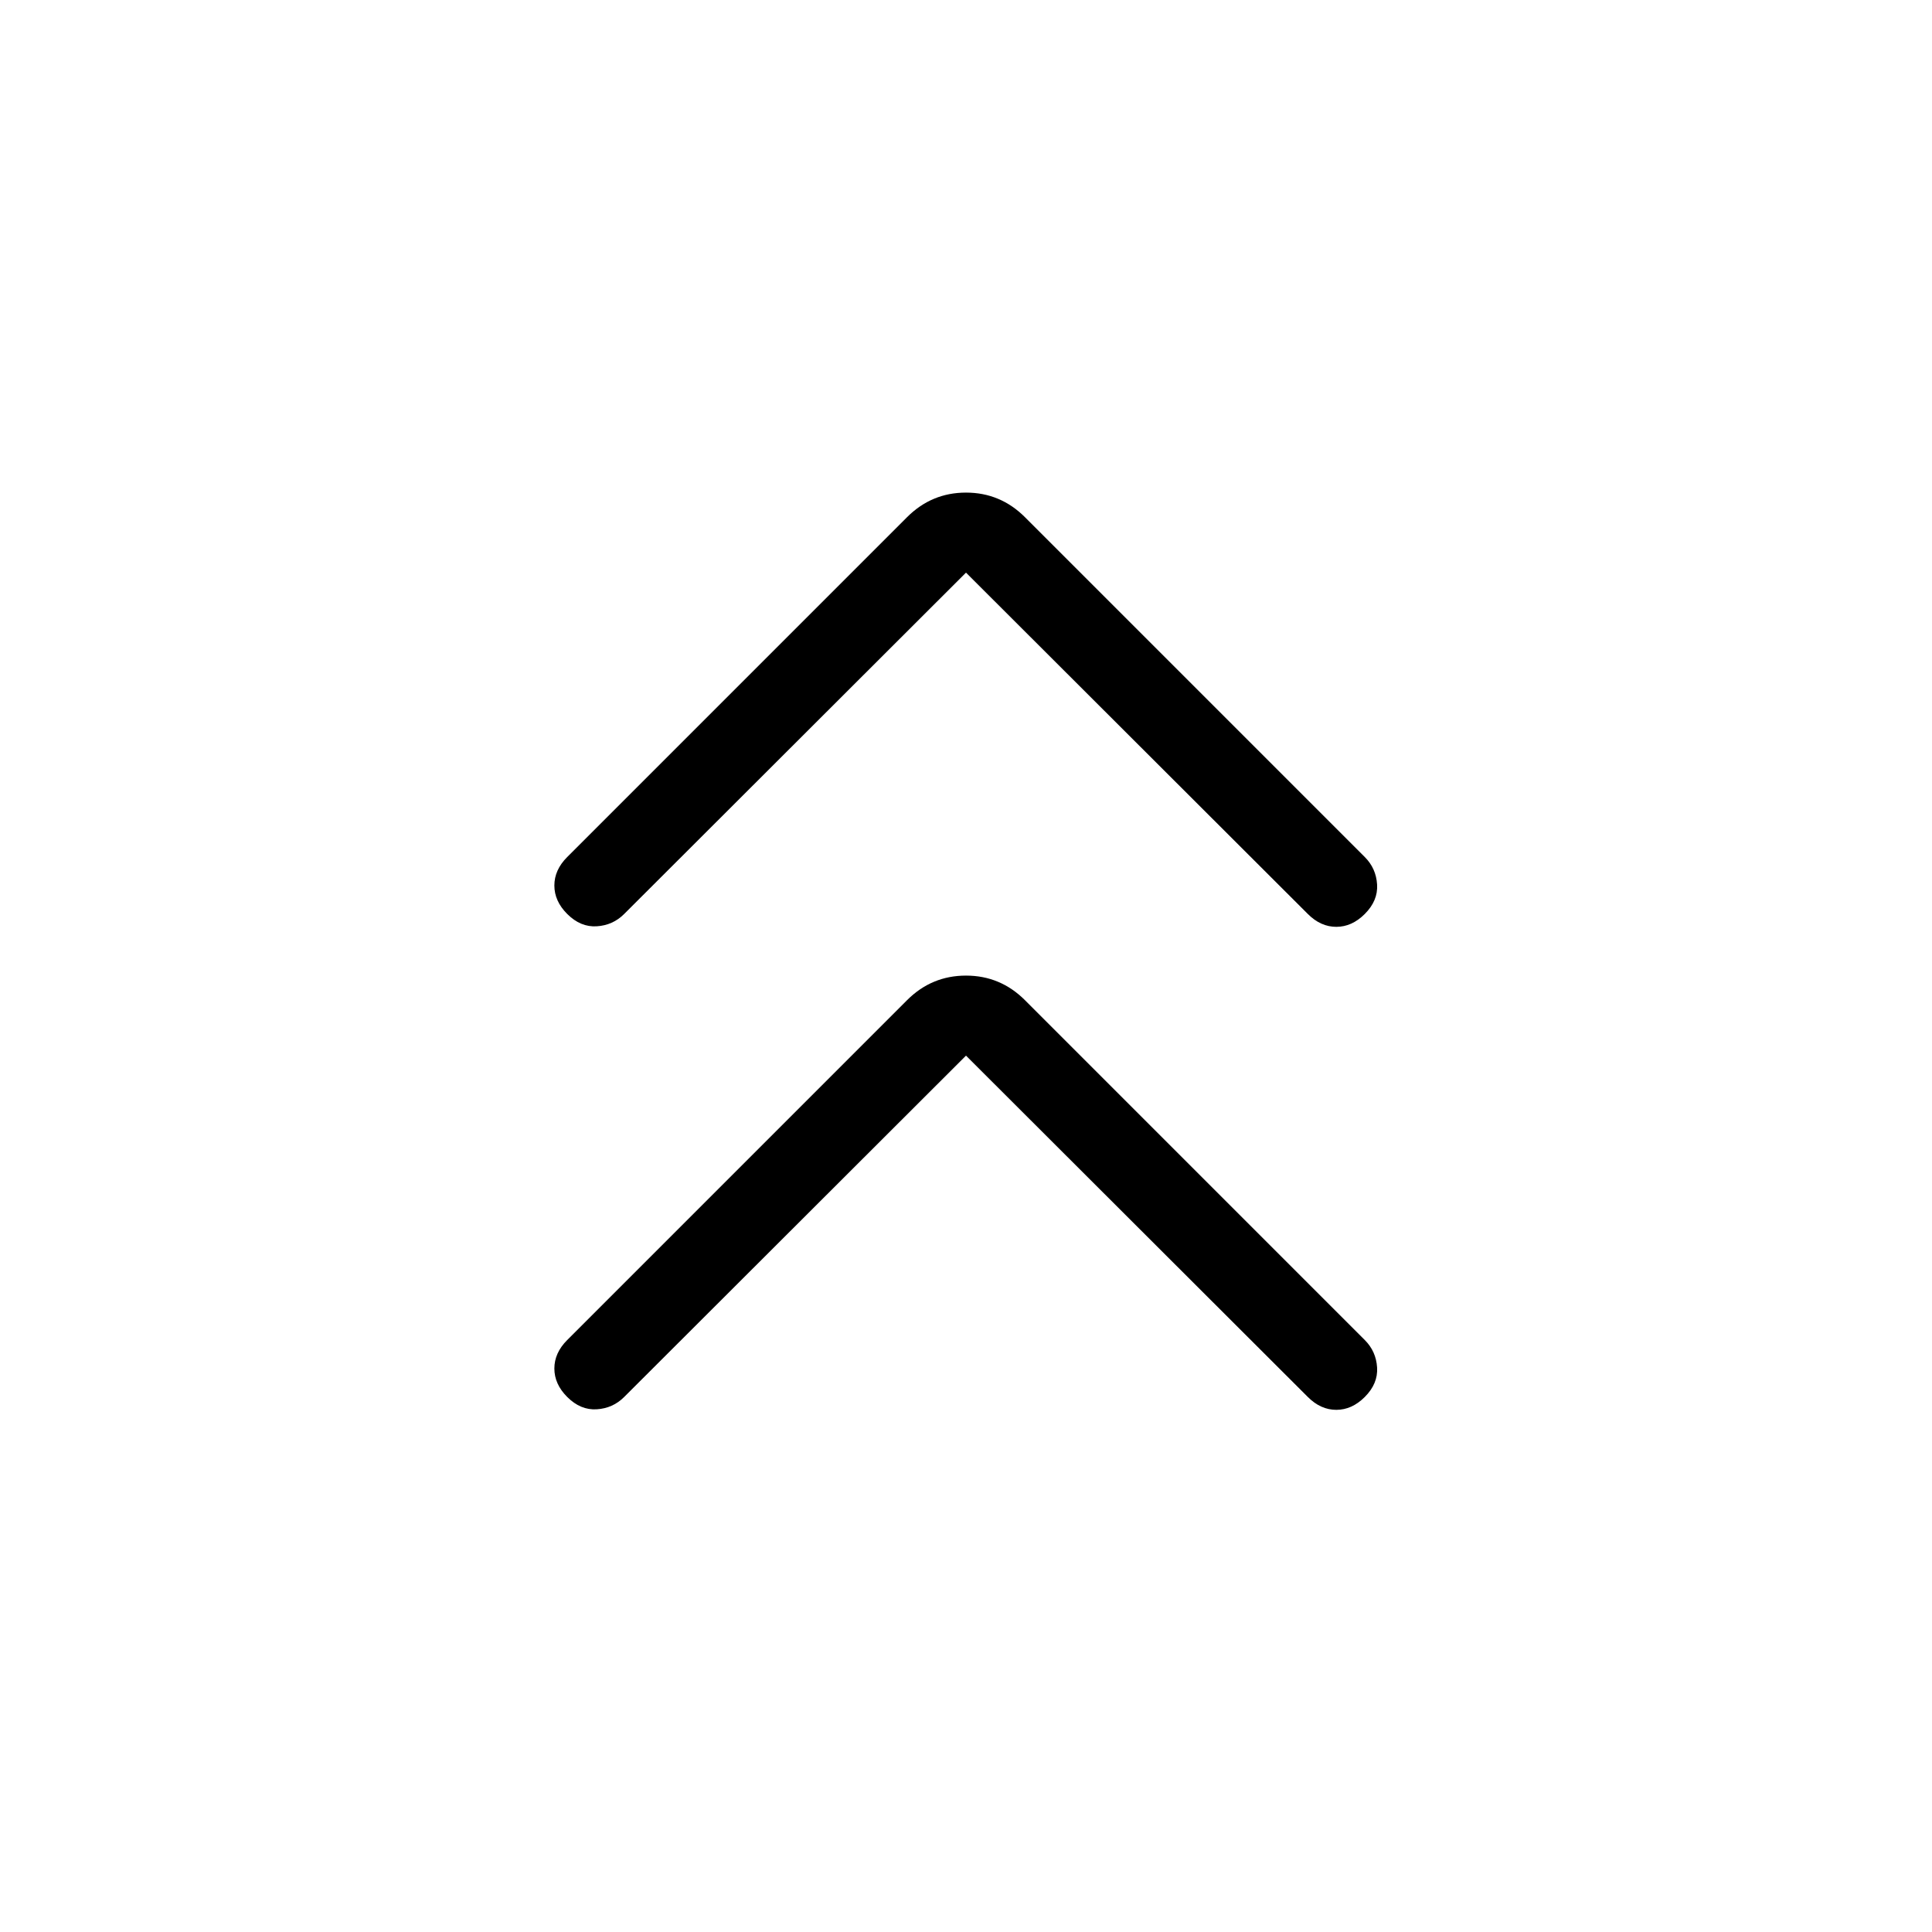 <svg xmlns="http://www.w3.org/2000/svg" height="24" viewBox="0 -960 960 960" width="24"><path d="M480-435.46 310.15-265.85q-5.61 5.62-13.65 6.12t-14.65-6.12q-6.39-6.38-6.39-14.15 0-7.77 6.39-14.15L450.69-463q12.23-12.23 29.31-12.23T509.31-463l168.84 168.85q5.62 5.61 6.12 13.65t-6.12 14.65q-6.38 6.39-14.15 6.39-7.77 0-14.15-6.39L480-435.46Zm0-240L310.15-505.85q-5.61 5.62-13.65 6.12t-14.65-6.12q-6.39-6.38-6.39-14.15 0-7.77 6.39-14.15L450.69-703q12.23-12.23 29.31-12.23T509.31-703l168.84 168.85q5.62 5.61 6.12 13.65t-6.12 14.65q-6.38 6.39-14.15 6.39-7.77 0-14.15-6.39L480-675.46Z"/></svg>